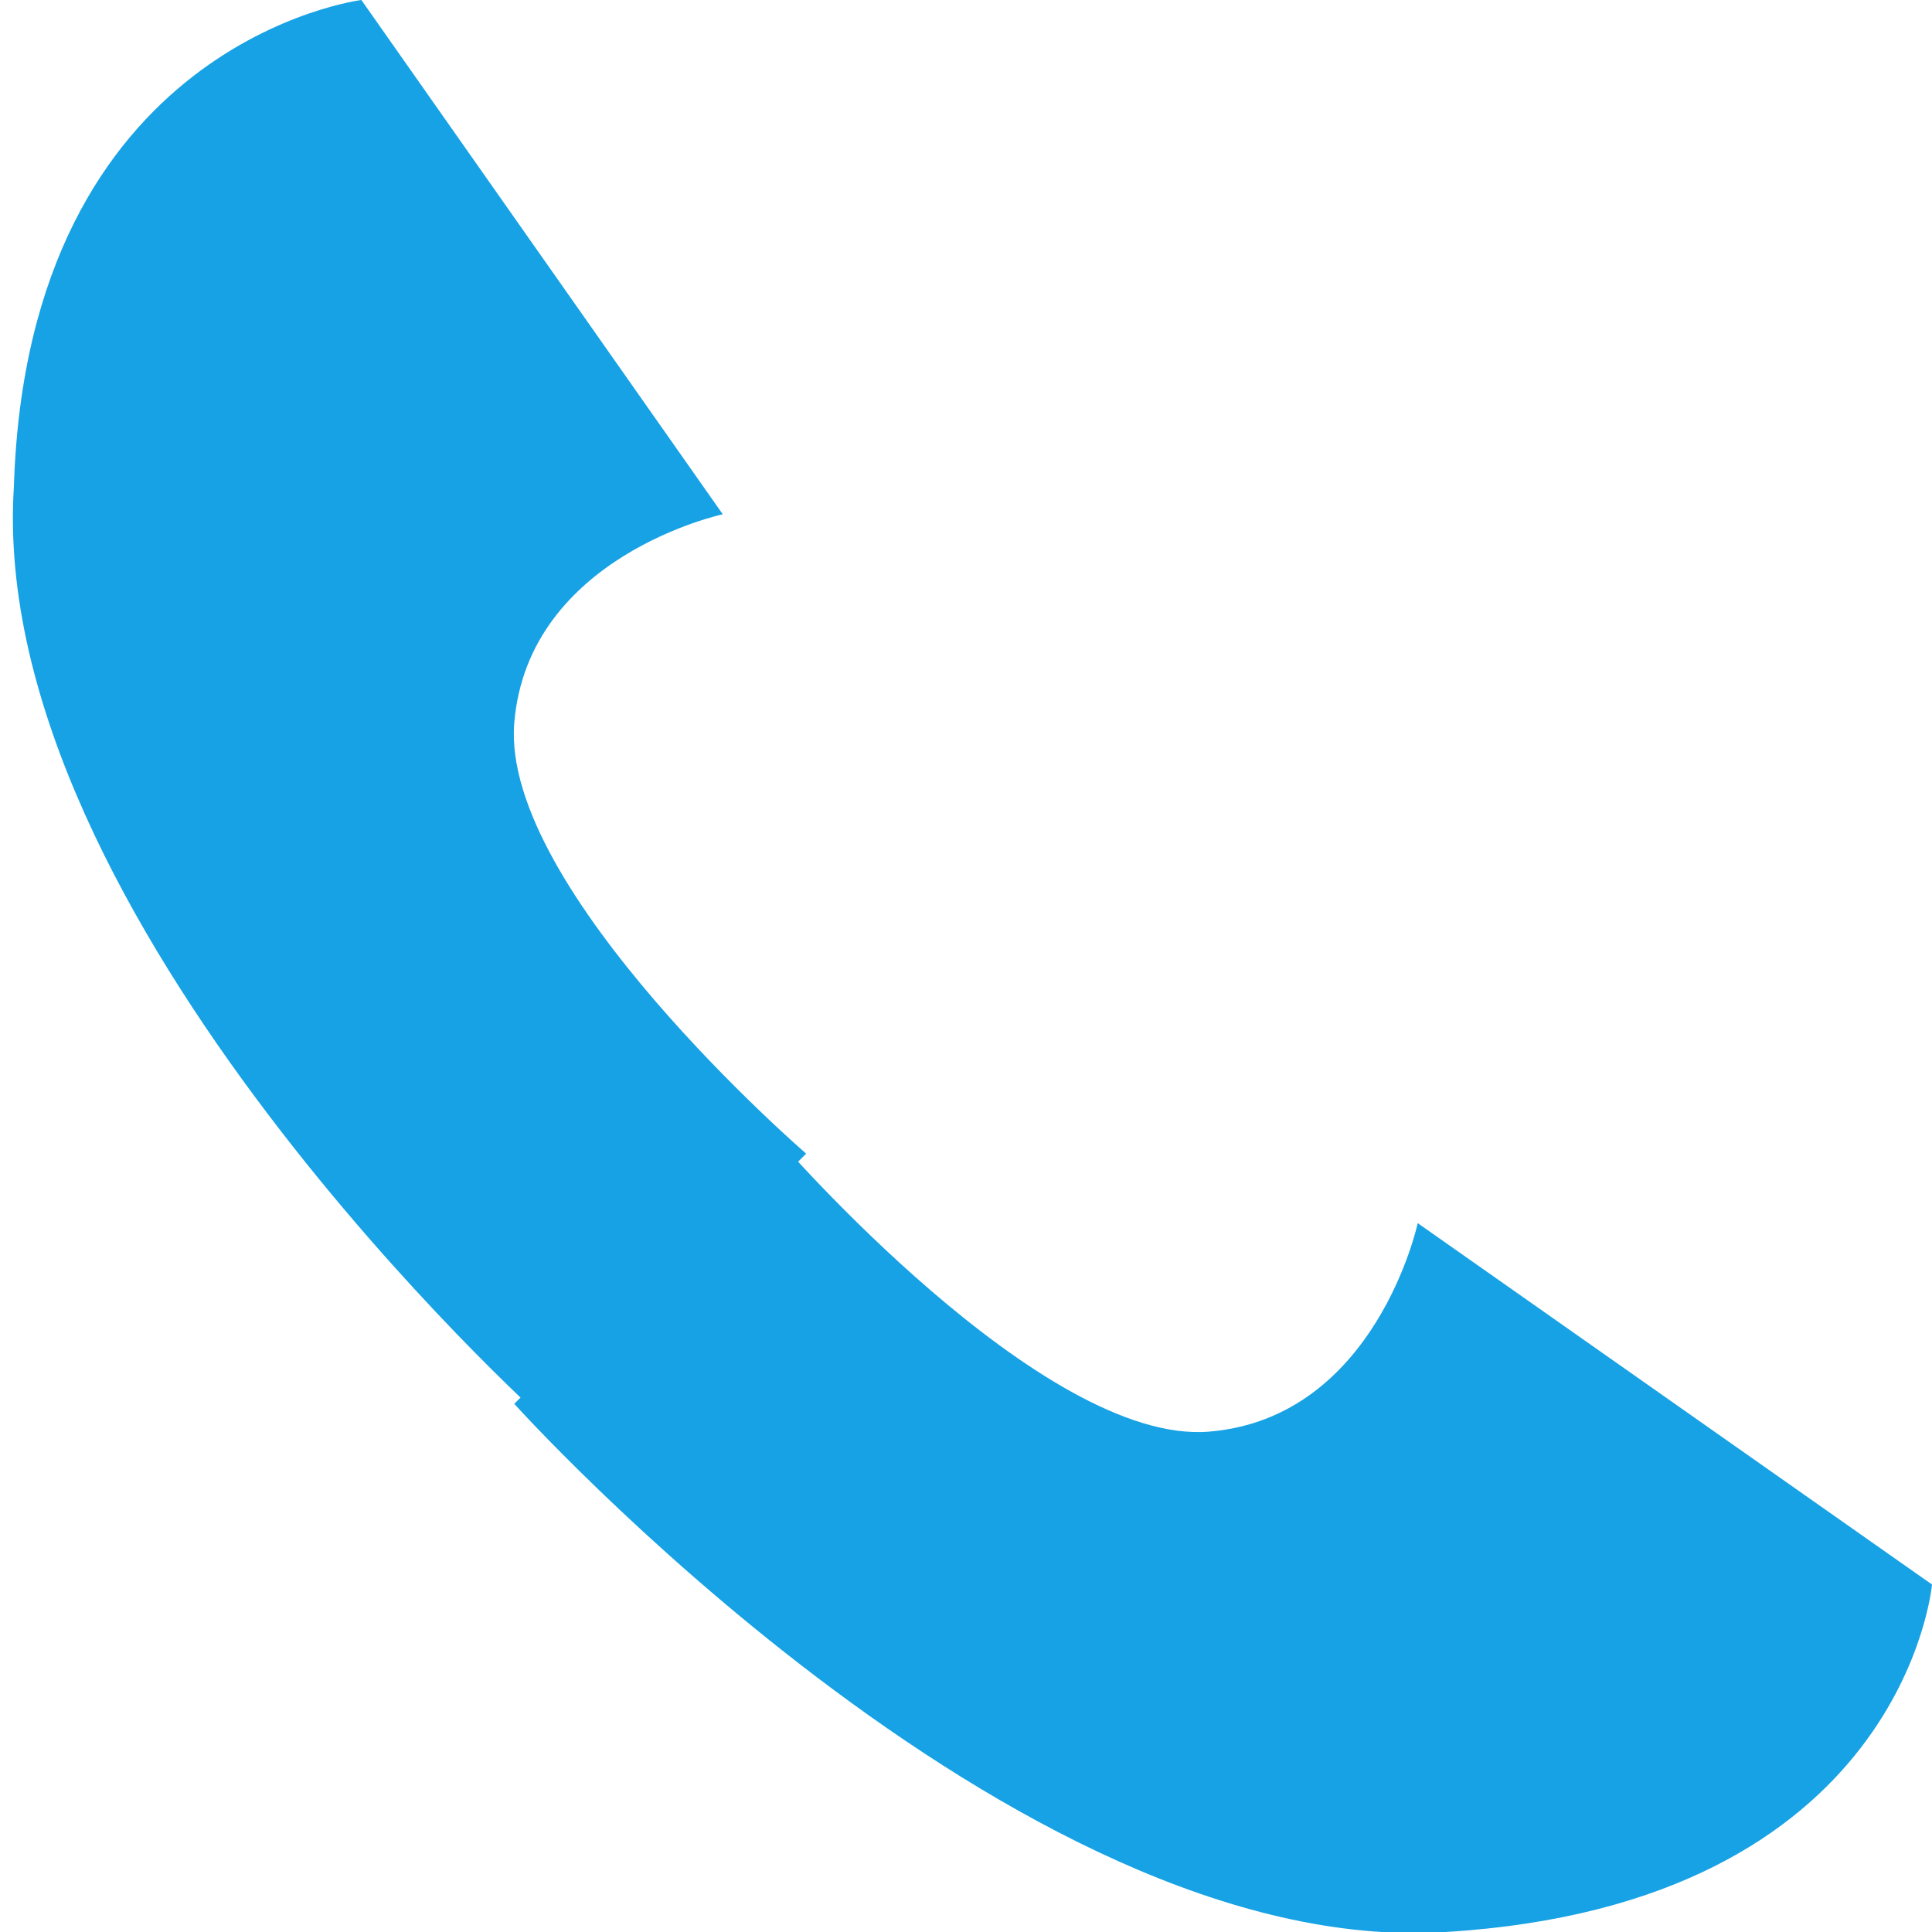 <?xml version="1.0" encoding="utf-8"?>
<!-- Generator: Adobe Illustrator 17.1.0, SVG Export Plug-In . SVG Version: 6.00 Build 0)  -->
<!DOCTYPE svg PUBLIC "-//W3C//DTD SVG 1.1//EN" "http://www.w3.org/Graphics/SVG/1.1/DTD/svg11.dtd">
<svg version="1.1" xmlns="http://www.w3.org/2000/svg" xmlns:xlink="http://www.w3.org/1999/xlink" x="0px" y="0px"
	 viewBox="0 0 13.9 13.9" style="enable-background:new 0 0 13.9 13.9;" xml:space="preserve">
<style type="text/css">
	.st19{opacity:1;}
	.st20{fill:#16A2E5;}
</style>
<g id="Слой_1">
	<g class="st19">
		<g>
			<path class="st20" d="M2.6,0l2.6,3.7c0,0-1.4,0.3-1.5,1.5s2.1,3.1,2.1,3.1l-1.9,1.9c0,0-4-3.6-3.8-6.7C0.2,0.3,2.6,0,2.6,0z"/>
			<path class="st20" d="M13.9,11.4l-3.7-2.6c0,0-0.3,1.4-1.5,1.5S5.6,8.2,5.6,8.2l-1.9,1.9c0,0,3.6,4,6.7,3.8
				C13.7,13.7,13.9,11.4,13.9,11.4z"/>
		</g>
	</g>
</g>
</svg>

